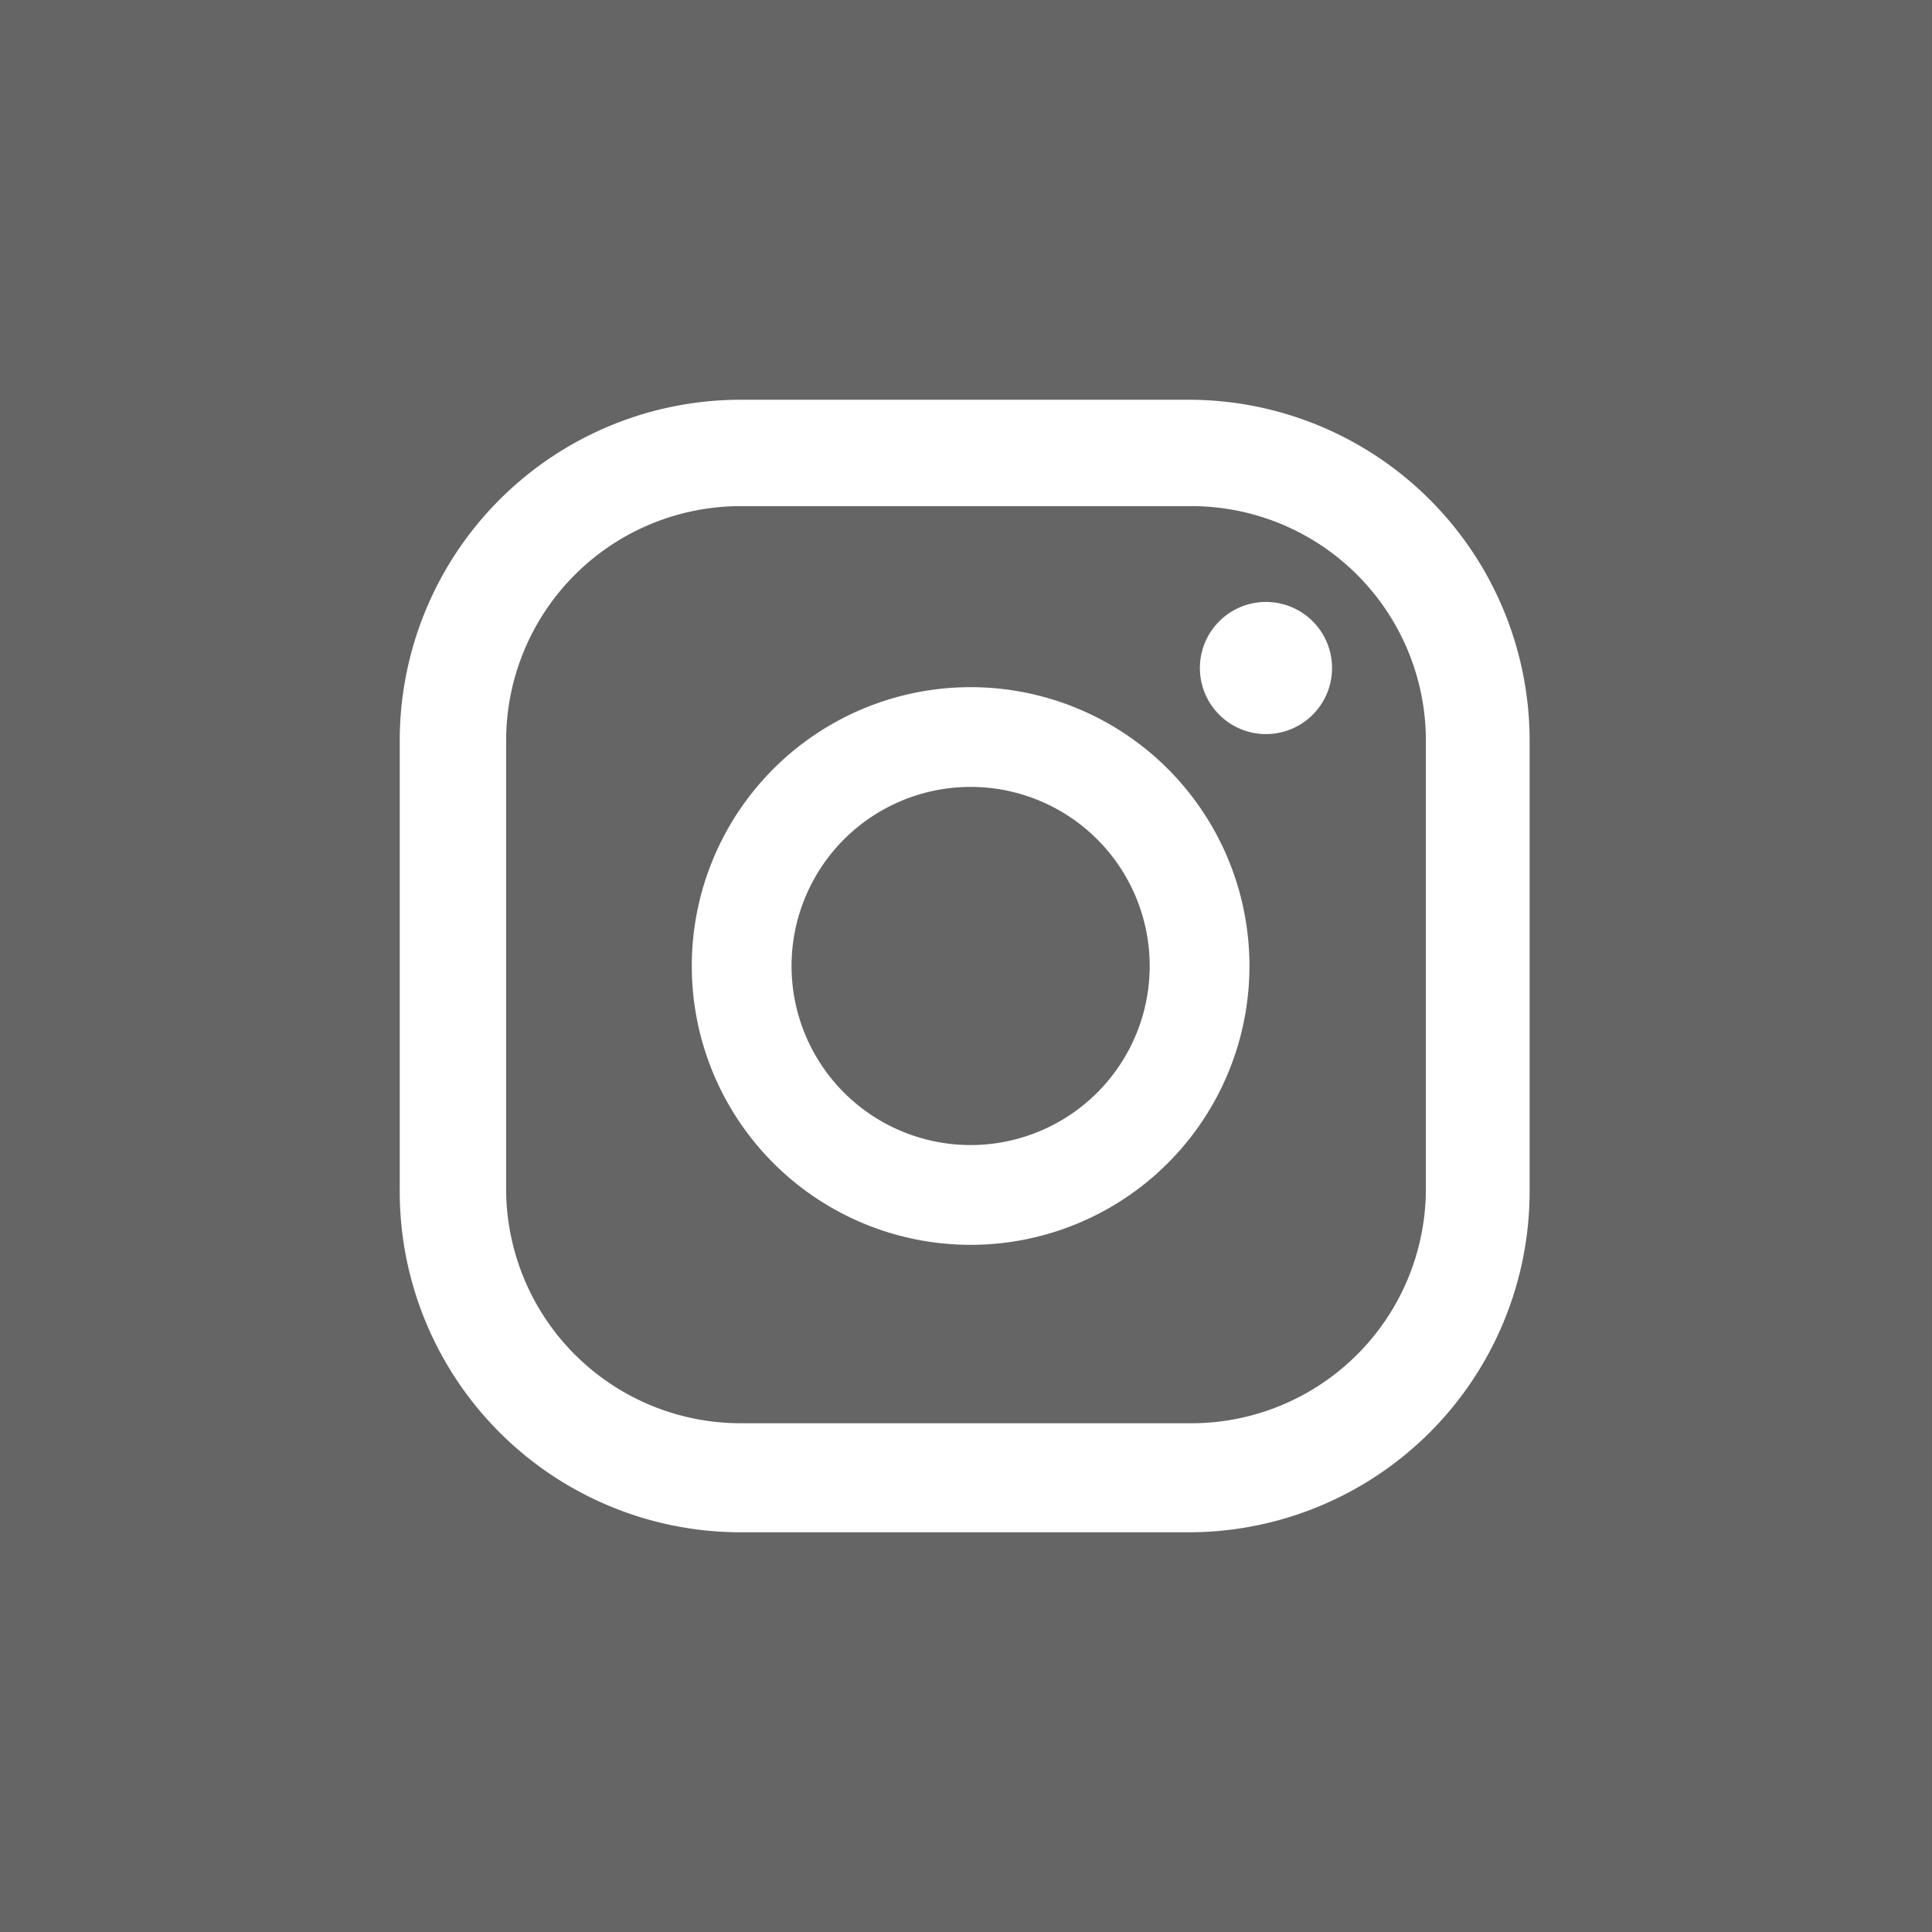 <svg xmlns="http://www.w3.org/2000/svg" width="105" height="105" viewBox="0 0 105 105">
  <rect x="0" y="0" width="105" height="105" fill="#333333" stroke="none"/>
  <g id="Group_10" data-name="Group 10" transform="translate(-316.048 -305.24)">
    <rect id="Rectangle_9" data-name="Rectangle 9" width="105" height="105" transform="translate(421.047 305.24) rotate(90)" fill="#656565"/>
    <path id="Path_20" data-name="Path 20" d="M21.751,9.11A3.591,3.591,0,1,0,25.342,12.7,3.591,3.591,0,0,0,21.751,9.11Z" transform="translate(363.1 328.844)" fill="#fff"/>
    <path id="Path_21" data-name="Path 21" d="M25.624,10.4A15.154,15.154,0,1,0,40.778,25.554,15.154,15.154,0,0,0,25.624,10.4Zm0,24.885a9.732,9.732,0,1,1,9.732-9.732,9.732,9.732,0,0,1-9.732,9.732Z" transform="translate(343.175 332.186)" fill="#fff"/>
    <path id="Path_22" data-name="Path 22" d="M48.962,67.6H24.544A18.529,18.529,0,0,1,6.05,48.962V24.543A18.529,18.529,0,0,1,24.544,6.05H48.962A18.529,18.529,0,0,1,67.456,24.543V48.962A18.529,18.529,0,0,1,48.962,67.6ZM24.544,11.831A12.748,12.748,0,0,0,11.832,24.543V48.962A12.748,12.748,0,0,0,24.544,61.674H48.962A12.748,12.748,0,0,0,61.818,48.962V24.543A12.748,12.748,0,0,0,48.962,11.831Z" transform="translate(331.723 320.916)" fill="#fff"/>
  </g>
</svg>
